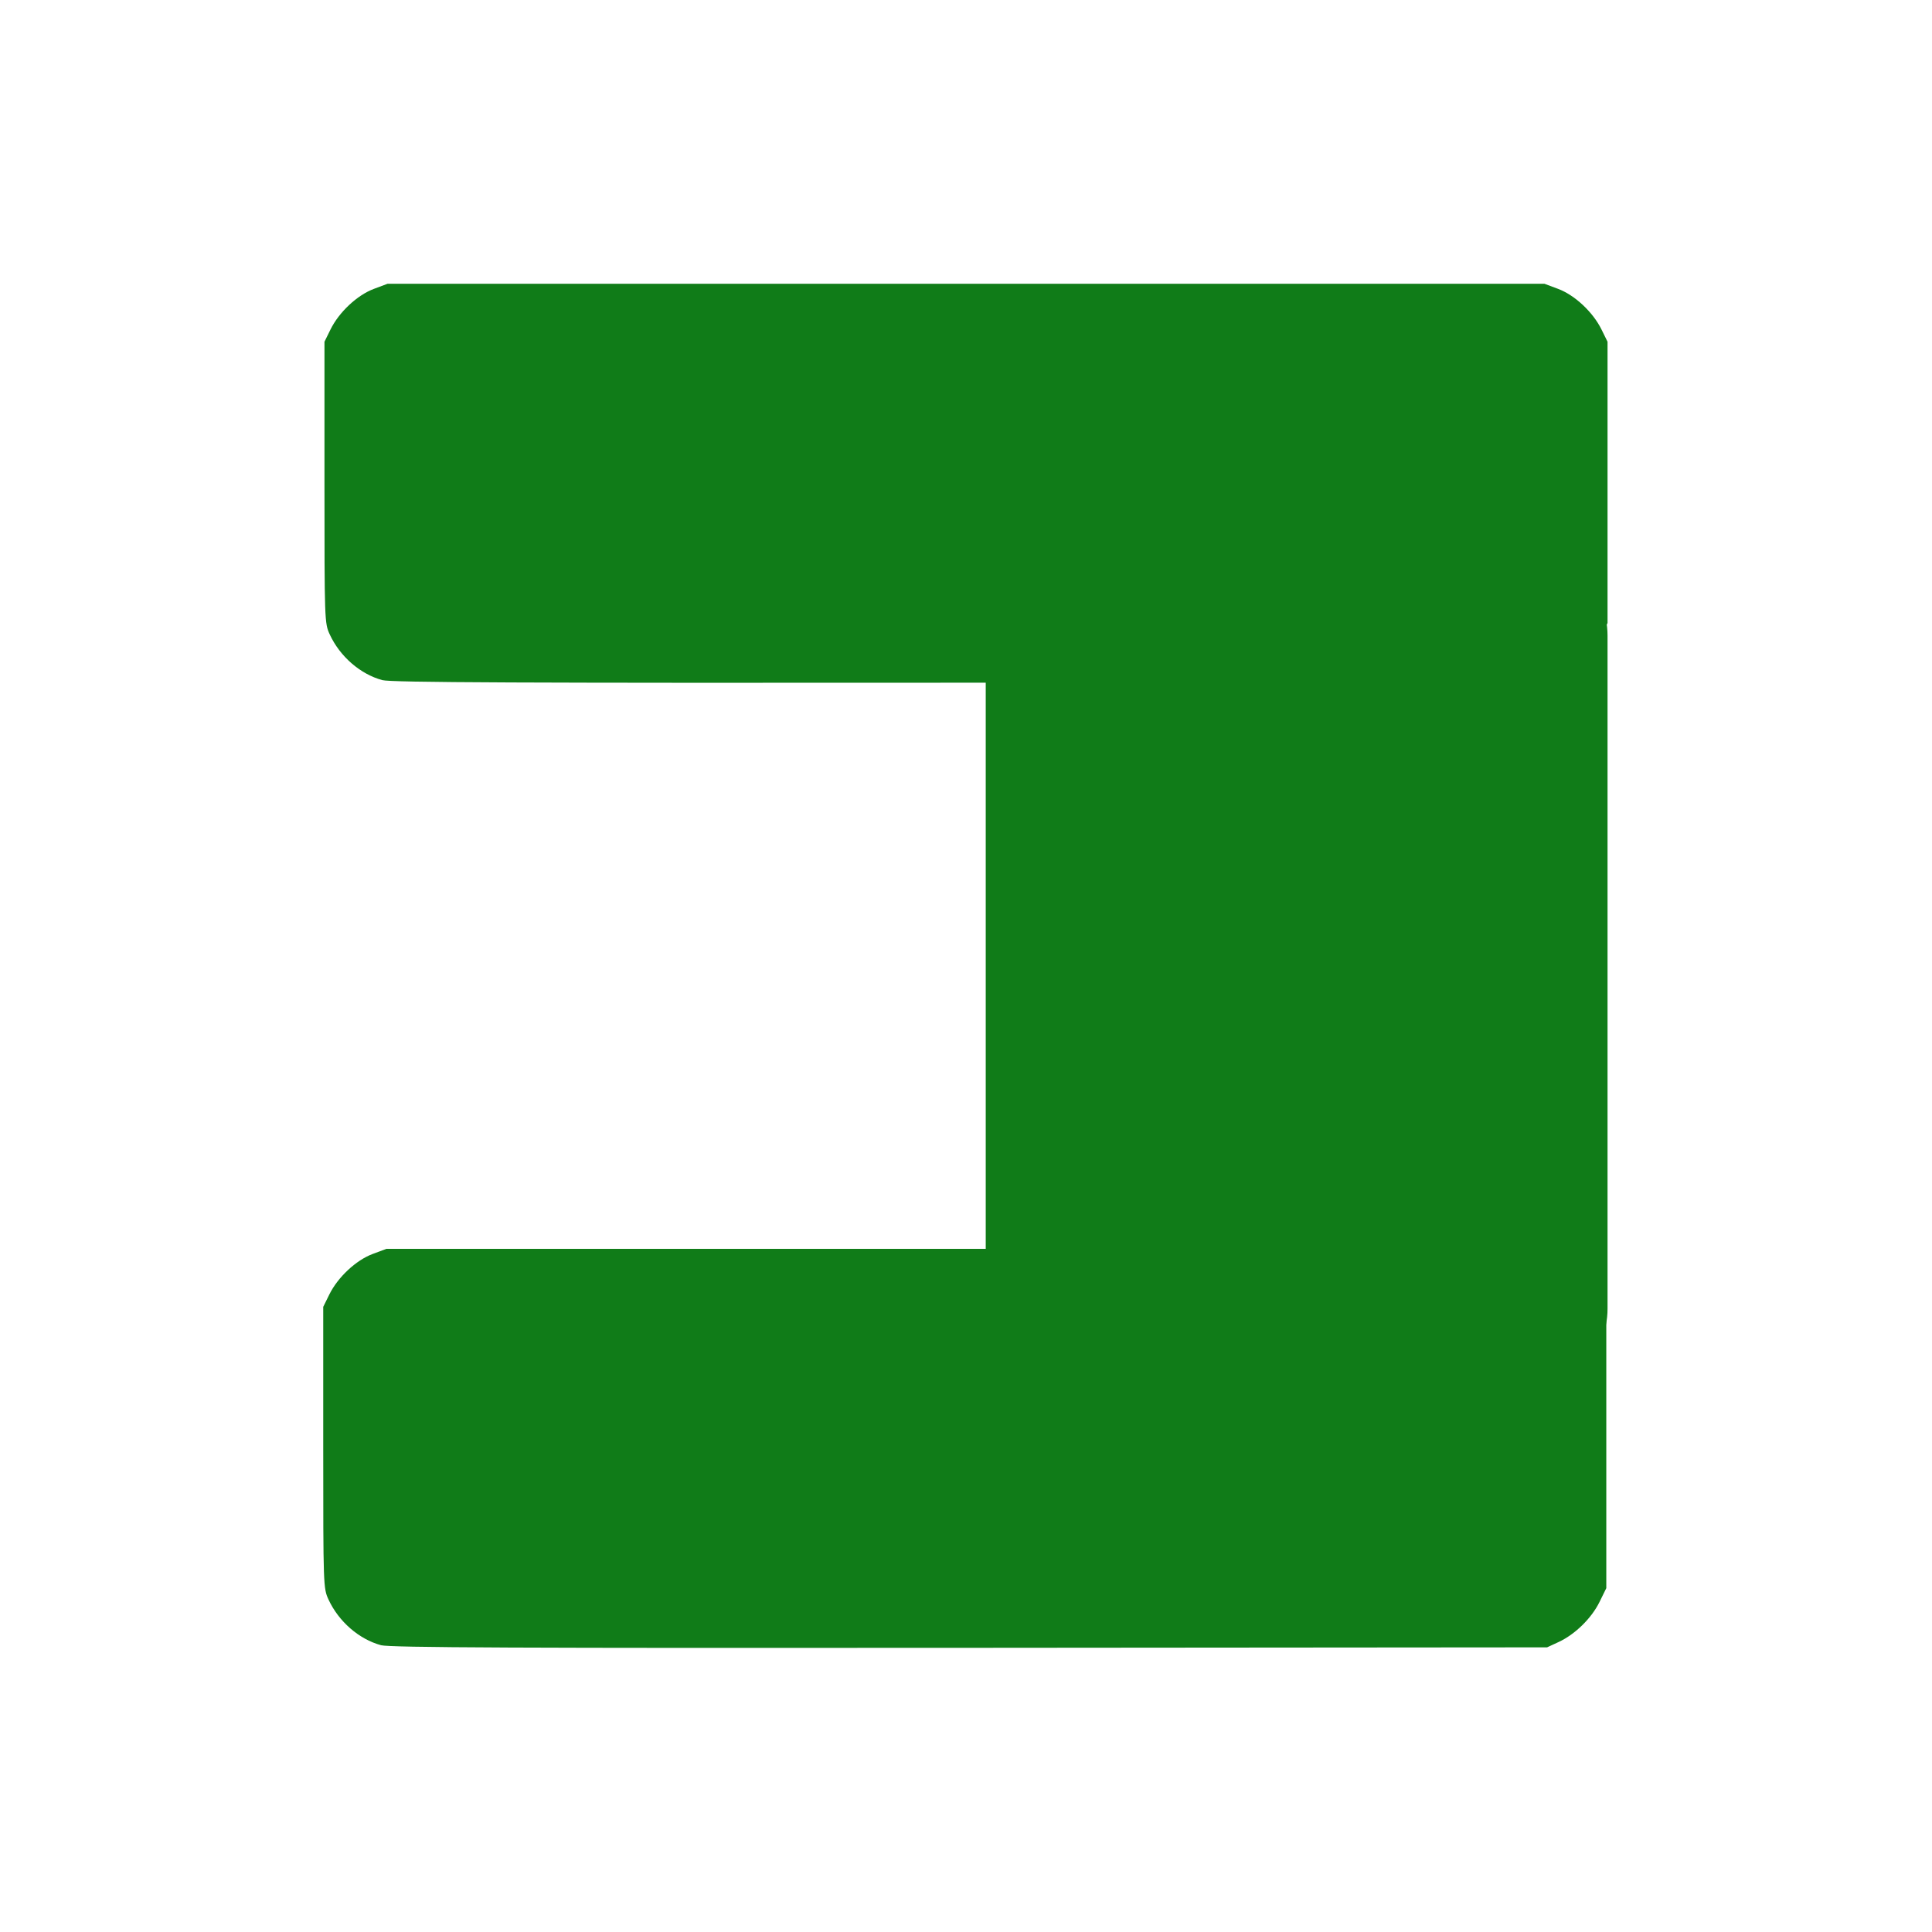 <?xml version="1.0" encoding="UTF-8" standalone="no"?>
<!-- Uploaded to: SVG Repo, www.svgrepo.com, Generator: SVG Repo Mixer Tools -->

<svg
   width="800px"
   height="800px"
   viewBox="0 0 1024 1024"
   class="icon"
   version="1.1"
   id="svg842"
   sodipodi:docname="sla_view_processed.svg"
   inkscape:version="1.1 (c68e22c387, 2021-05-23)"
   xmlns:inkscape="http://www.inkscape.org/namespaces/inkscape"
   xmlns:sodipodi="http://sodipodi.sourceforge.net/DTD/sodipodi-0.dtd"
   xmlns="http://www.w3.org/2000/svg"
   xmlns:svg="http://www.w3.org/2000/svg">
  <defs
     id="defs846" />
  <sodipodi:namedview
     id="namedview844"
     pagecolor="#505050"
     bordercolor="#eeeeee"
     borderopacity="1"
     inkscape:pageshadow="0"
     inkscape:pageopacity="0"
     inkscape:pagecheckerboard="0"
     showgrid="false"
     inkscape:zoom="0.69208076"
     inkscape:cx="392.29526"
     inkscape:cy="502.10903"
     inkscape:window-width="1920"
     inkscape:window-height="1001"
     inkscape:window-x="-9"
     inkscape:window-y="-9"
     inkscape:window-maximized="1"
     inkscape:current-layer="svg842" />
  <path
     d="M789.333 661.333c-70.4 0-128 57.6-128 128s57.6 128 128 128 128-57.6 128-128-57.6-128-128-128z m0 192c-36.267 0-64-27.733-64-64s27.733-64 64-64 64 27.733 64 64-27.733 64-64 64z"
     fill="#455A64"
     id="path840"
     style="fill:#646464;fill-opacity:0" />
  <path
     d="M 809.359,294.171 H 565.129 c -23.467,0 -42.667,19.2 -42.667,42.667 l 0,356.863 c 0,23.467 19.2,42.667 42.667,42.667 h 244.23 c 23.467,0 42.667,-19.2 42.667,-42.667 l 0,-356.863 c 0,-23.467 -19.2,-42.667 -42.667,-42.667 z"
     style="fill:#107c18;fill-opacity:1;stroke-width:1.28"
     id="path1447-4"
     sodipodi:nodetypes="sssssssss" />
  <path
     style="fill:#107c18;fill-opacity:1;stroke-width:0;paint-order:stroke fill markers"
     d="m 158.315,281.628 c -9.135,-2.475 -17.552,-9.789 -21.776,-18.923 -2.15,-4.649 -2.184,-5.63 -2.184,-62.96 v -58.238 l 2.517,-5.109 c 3.532,-7.169 11.053,-14.202 17.944,-16.78 l 5.67,-2.121 H 400 639.515 l 5.67,2.121 c 6.89,2.578 14.411,9.611 17.944,16.78 l 2.517,5.109 v 58.238 58.238 l -2.831,5.764 c -3.303,6.725 -10.147,13.422 -16.913,16.549 l -4.777,2.208 -239.08,0.192 c -186.734,0.15 -240.098,-0.084 -243.729,-1.067 z"
     id="path7485"
     transform="scale(1.28)" />
  <path
     style="fill:#107c18;fill-opacity:1;stroke-width:0;paint-order:stroke fill markers"
     d="m 201.989,872.007 c -11.693,-3.167 -22.467,-12.53 -27.873,-24.221 -2.752,-5.951 -2.795,-7.206 -2.795,-80.589 v -74.544 l 3.222,-6.539 c 4.521,-9.176 14.148,-18.179 22.968,-21.479 l 7.257,-2.715 H 511.346 817.925 l 7.257,2.715 c 8.82,3.3 18.446,12.302 22.968,21.479 l 3.222,6.539 v 74.544 74.544 l -3.623,7.378 c -4.227,8.608 -12.988,17.18 -21.649,21.183 l -6.115,2.826 -306.023,0.246 C 274.943,873.565 206.636,873.266 201.989,872.007 Z"
     id="path7485-7" />
</svg>
